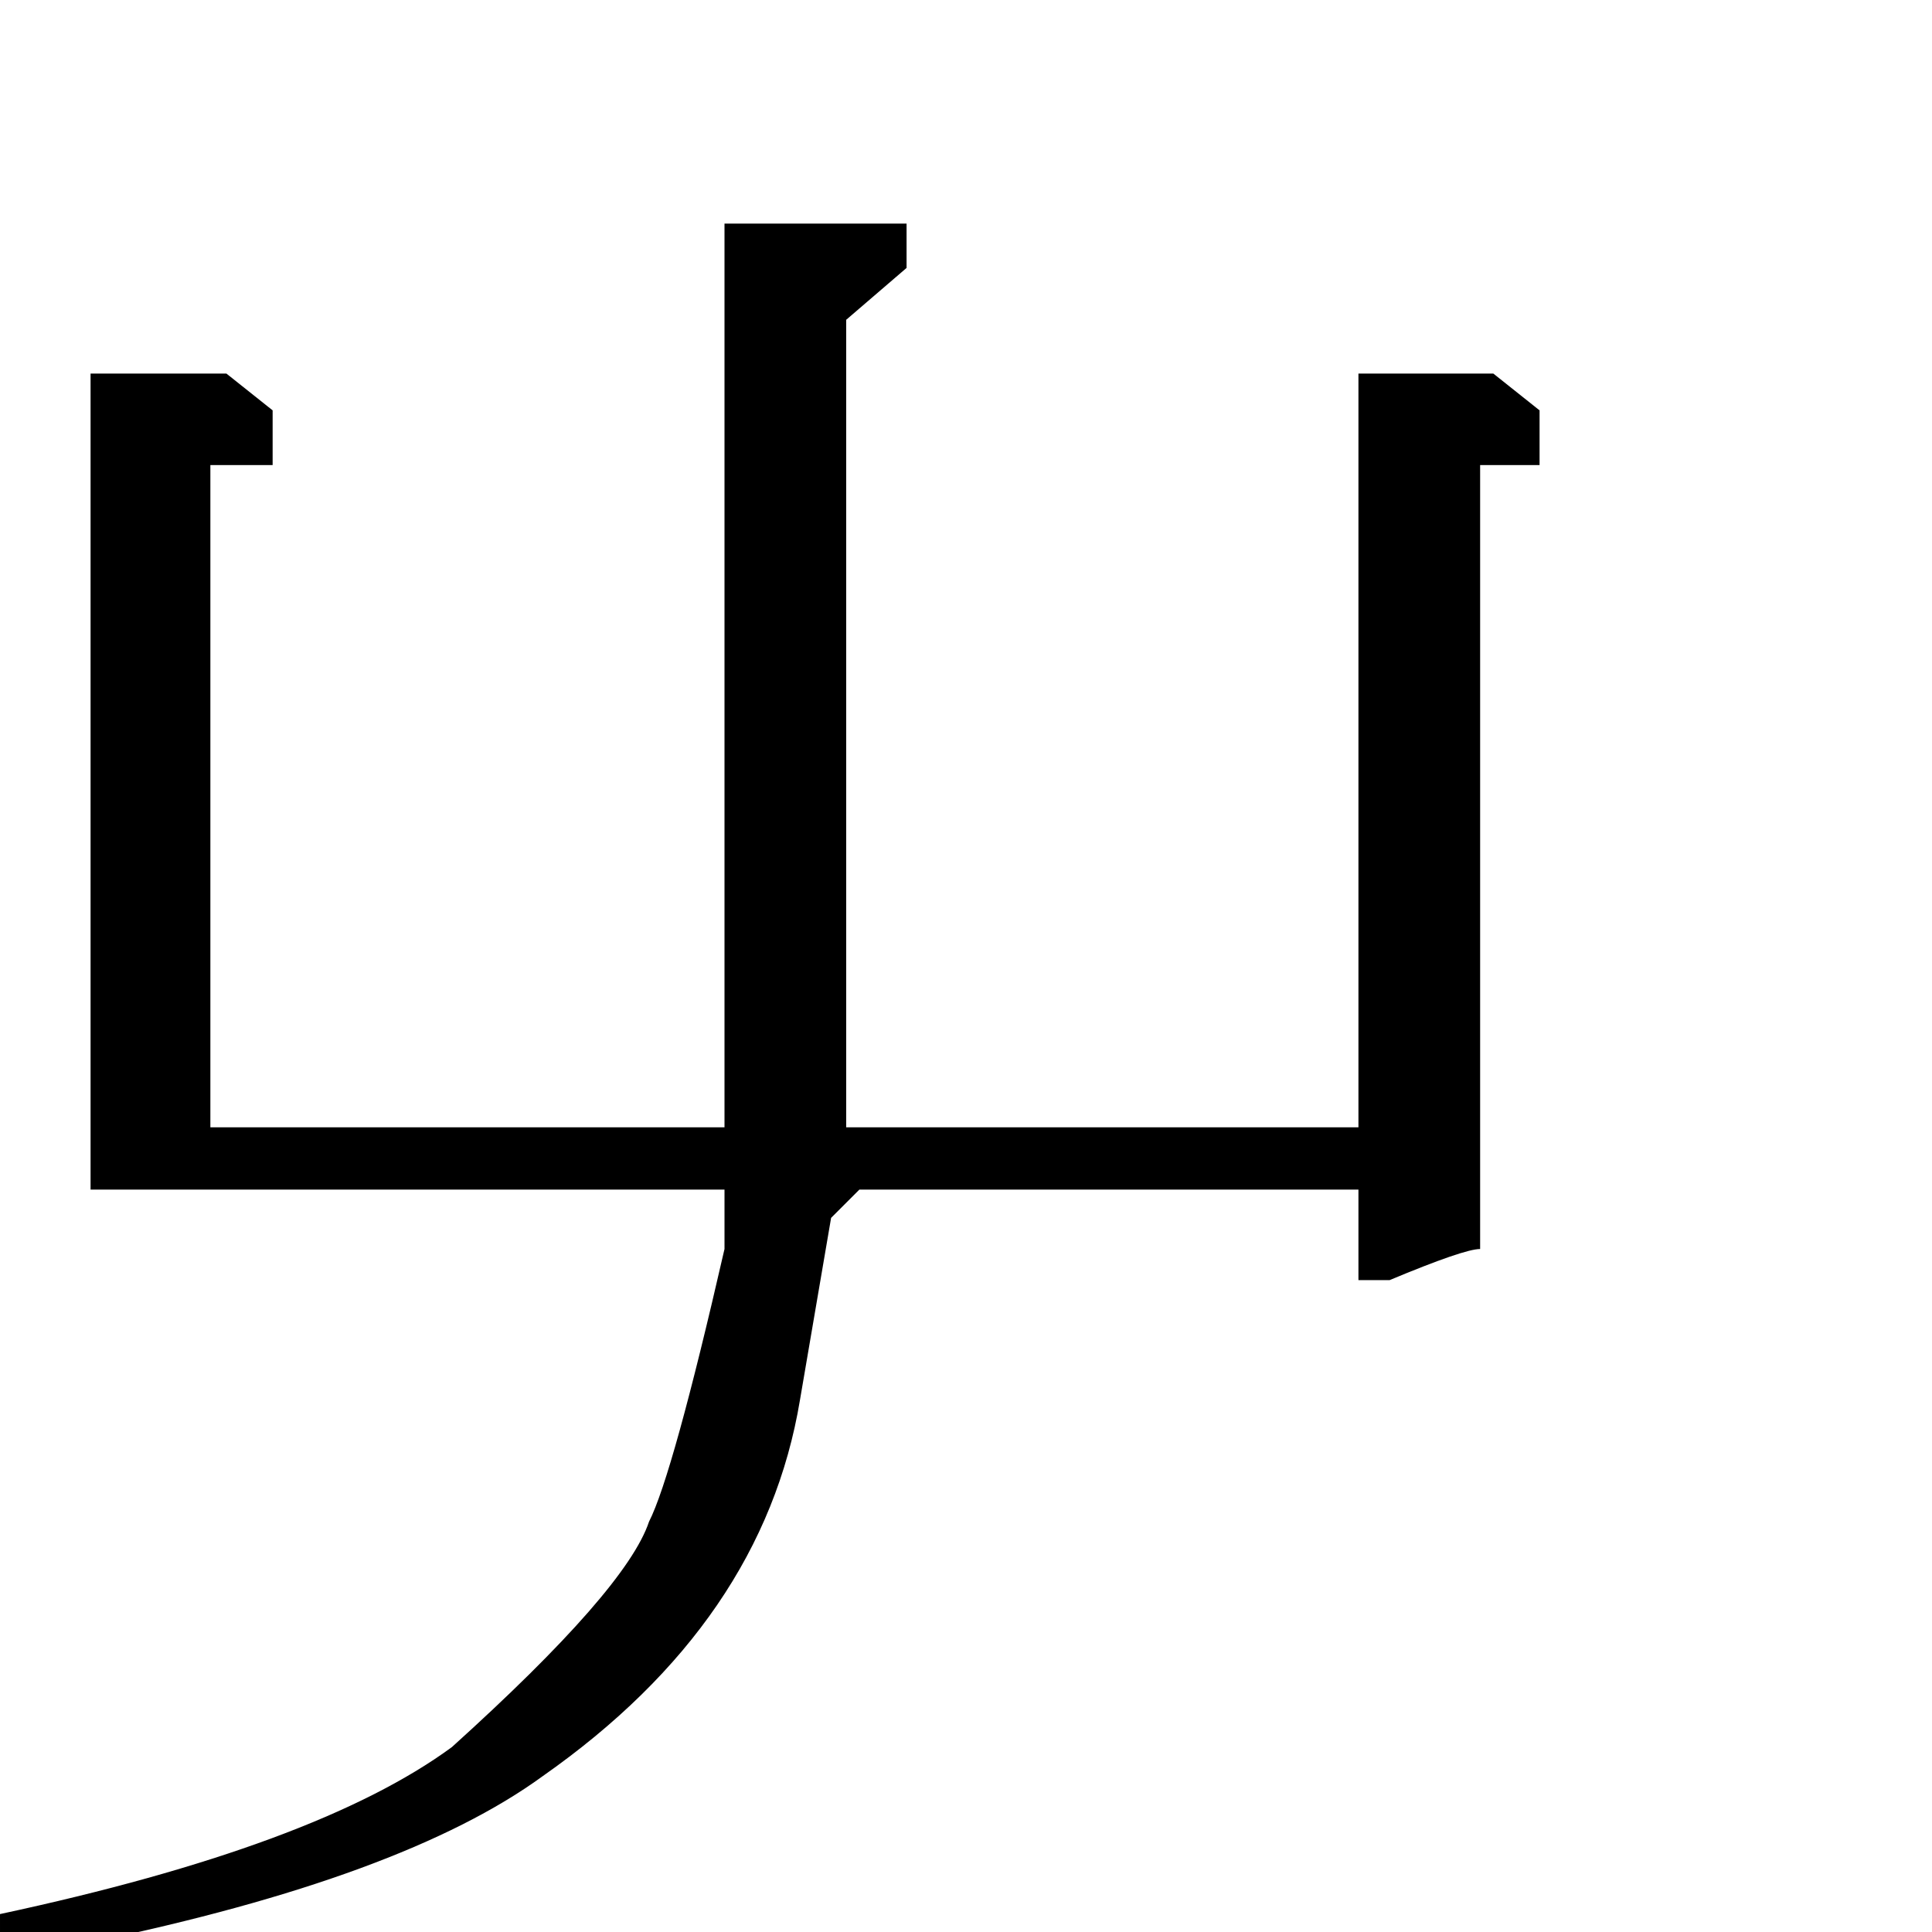 <?xml version="1.0" standalone="no"?>
<!DOCTYPE svg PUBLIC "-//W3C//DTD SVG 1.1//EN" "http://www.w3.org/Graphics/SVG/1.1/DTD/svg11.dtd" >
<svg xmlns="http://www.w3.org/2000/svg" xmlns:xlink="http://www.w3.org/1999/xlink" version="1.1" viewBox="0 -410 2048 2048">
  <g transform="matrix(1 0 0 -1 0 1638)">
   <path fill="currentColor"
d="M1632 1555h-63v-831q-17 0 -96 -33h-33v96h-529l-30 -30l-33 -193q-39 -235 -273 -399q-147 -107 -479 -176h-96v30q336 72 479 177q185 167 209 239q25 49 80 289v63h-672v865h144l49 -39v-58h-66v-702h545v958h193v-47l-64 -55v-856h543v799h143l49 -39v-58z" />
  </g>

</svg>
